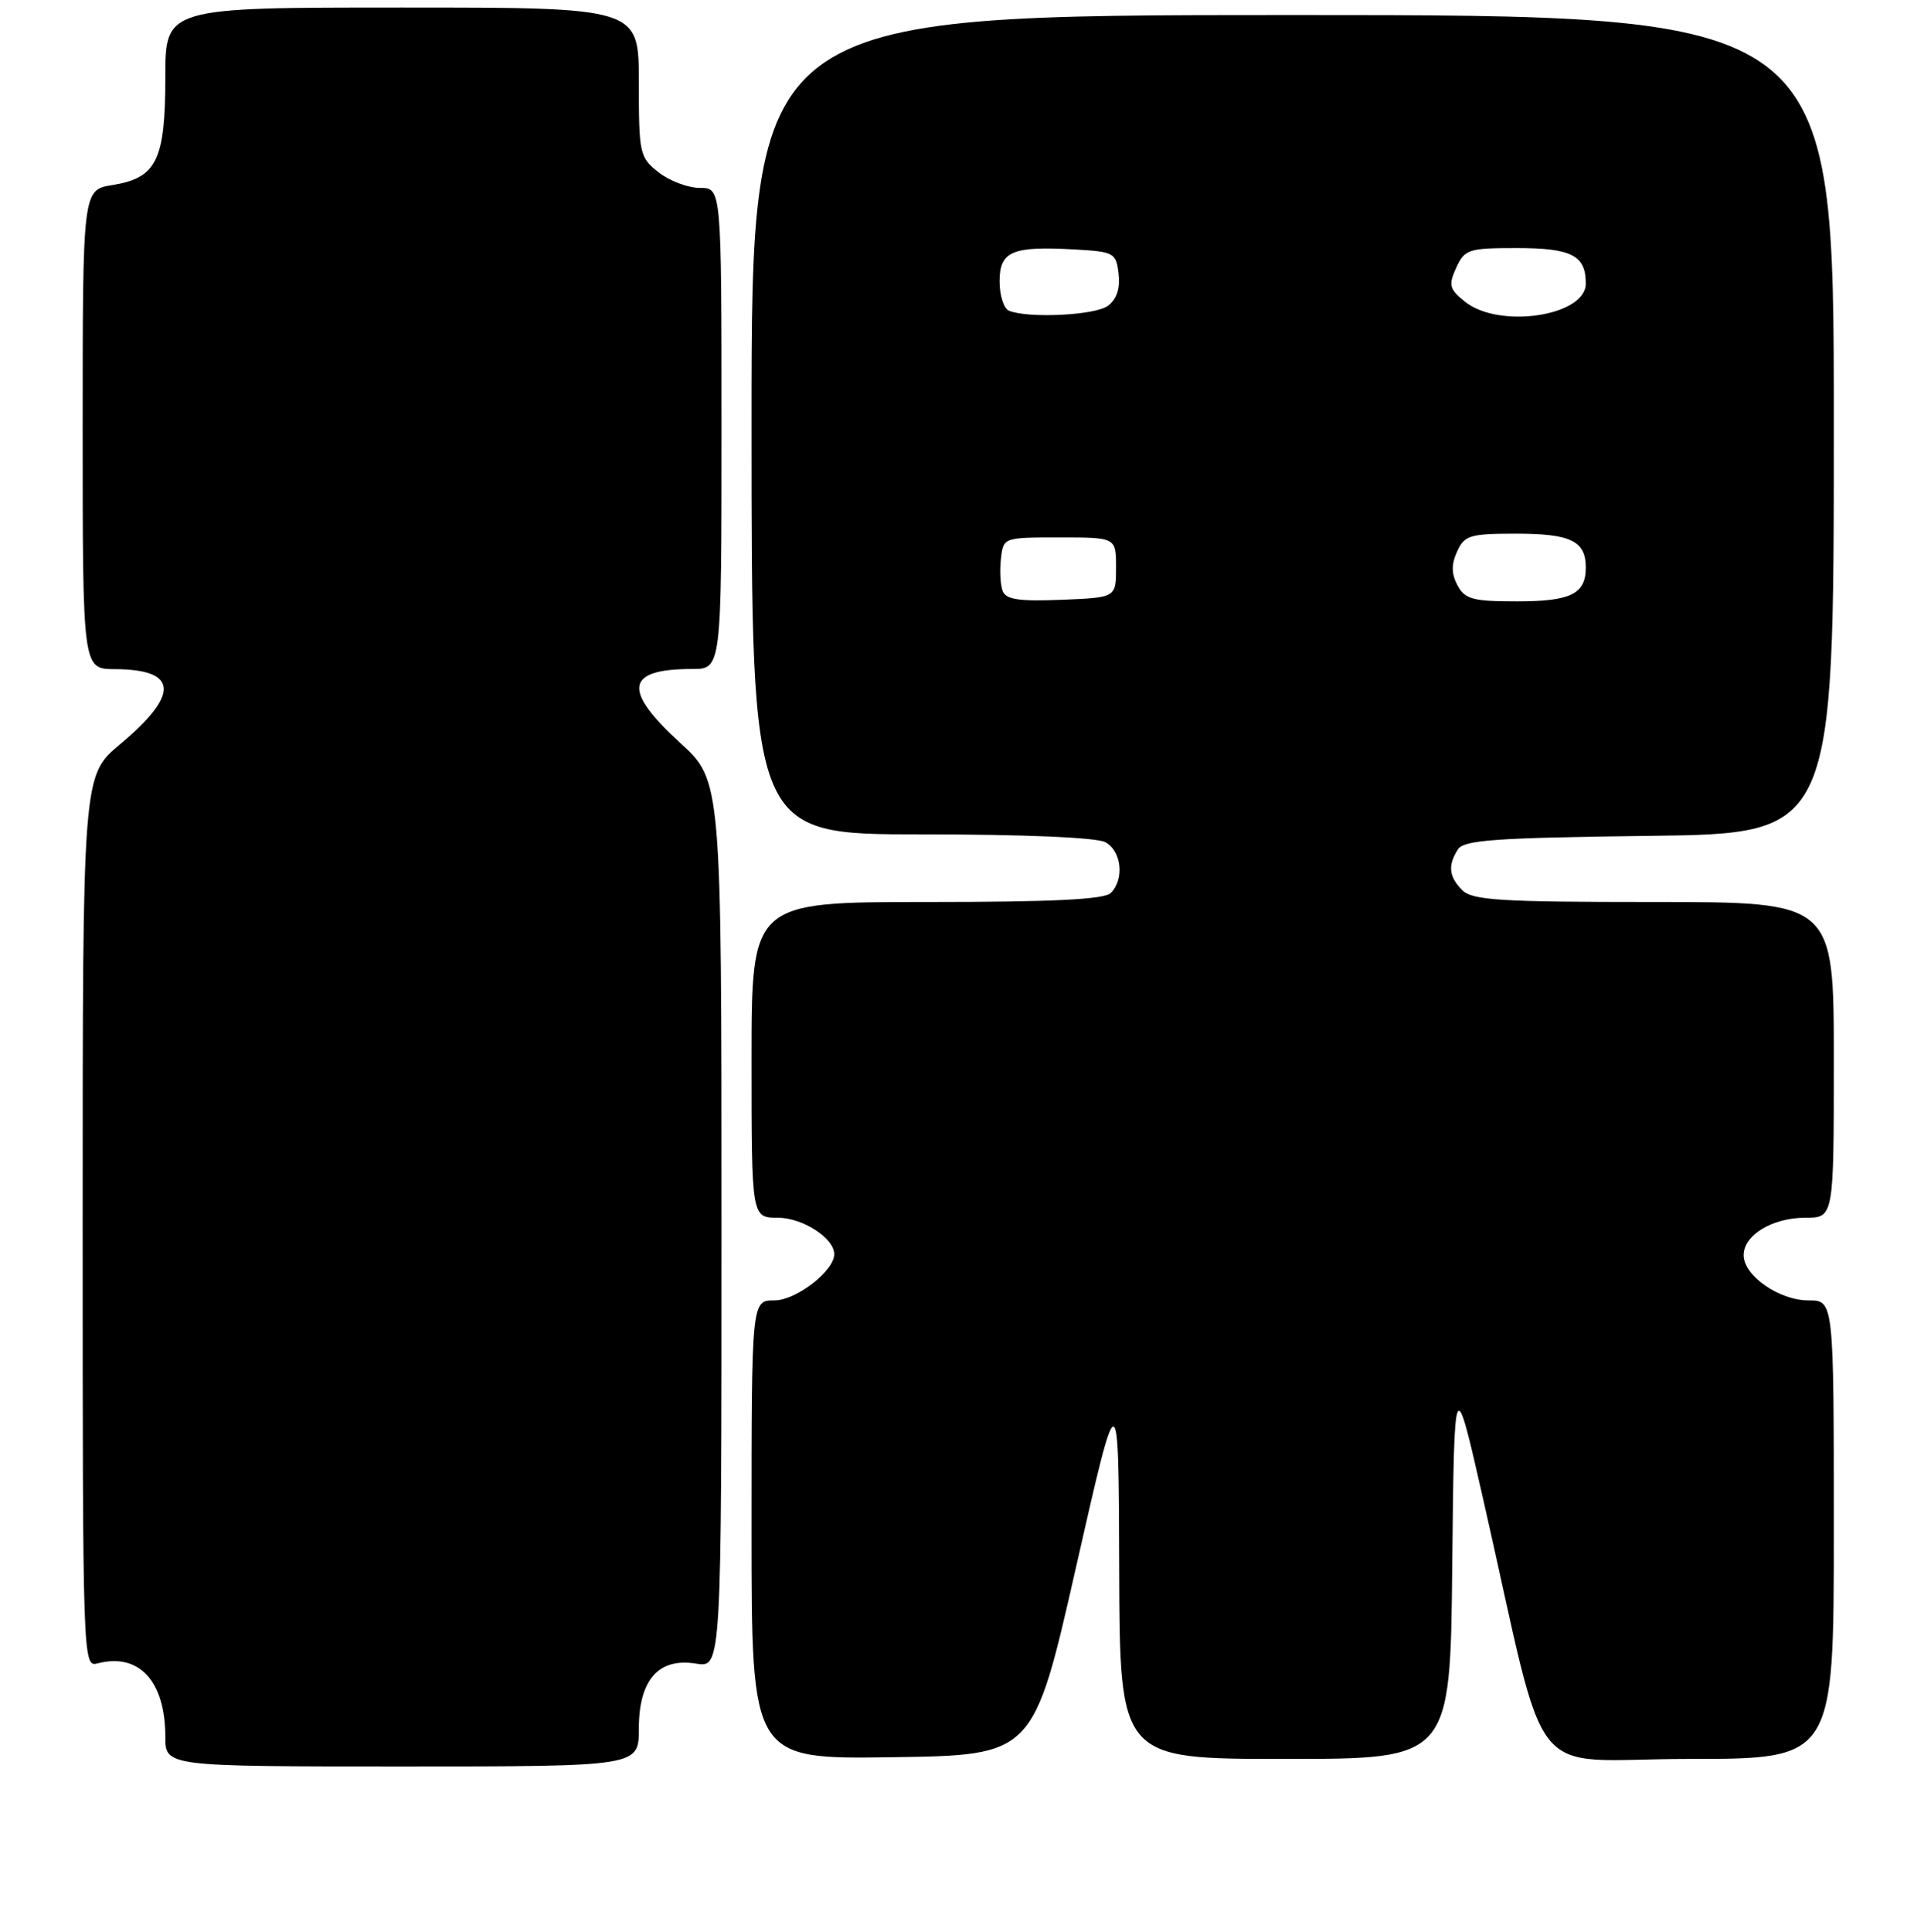 <?xml version="1.0" encoding="UTF-8" standalone="no"?>
<!DOCTYPE svg PUBLIC "-//W3C//DTD SVG 1.1//EN" "http://www.w3.org/Graphics/SVG/1.1/DTD/svg11.dtd" >
<svg xmlns="http://www.w3.org/2000/svg" xmlns:xlink="http://www.w3.org/1999/xlink" version="1.1" viewBox="0 0 256 257">
 <g >
 <path fill="currentColor"
d=" M 85.00 230.00 C 85.00 223.48 87.61 220.51 92.61 221.32 C 96.00 221.87 96.00 221.87 96.00 162.86 C 96.00 103.85 96.00 103.85 90.50 98.83 C 82.78 91.77 83.23 89.00 92.08 89.00 C 96.00 89.00 96.00 89.00 96.00 57.00 C 96.00 25.00 96.00 25.00 93.13 25.00 C 91.56 25.00 89.08 24.07 87.63 22.93 C 85.10 20.94 85.00 20.46 85.00 10.93 C 85.00 1.00 85.00 1.00 53.50 1.00 C 22.00 1.00 22.00 1.00 22.00 10.28 C 22.00 21.33 20.84 23.68 14.95 24.62 C 11.00 25.26 11.00 25.26 11.00 57.13 C 11.00 89.00 11.00 89.00 15.25 89.02 C 23.73 89.05 23.96 92.34 15.95 99.04 C 11.00 103.19 11.00 103.19 11.00 162.50 C 11.00 221.16 11.02 221.81 12.98 221.29 C 18.50 219.85 22.00 223.64 22.00 231.05 C 22.00 235.00 22.00 235.00 53.50 235.00 C 85.00 235.00 85.00 235.00 85.00 230.00 Z  M 143.17 208.50 C 148.84 183.50 148.84 183.50 148.92 208.75 C 149.00 234.00 149.00 234.00 170.98 234.00 C 192.97 234.00 192.97 234.00 193.23 208.25 C 193.50 182.50 193.50 182.50 197.36 199.50 C 206.22 238.49 202.68 234.00 224.63 234.00 C 244.00 234.00 244.00 234.00 244.00 203.50 C 244.00 173.00 244.00 173.00 240.63 173.00 C 236.72 173.00 232.00 169.71 232.00 166.98 C 232.00 164.31 235.82 162.00 240.22 162.00 C 244.00 162.00 244.00 162.00 244.00 141.00 C 244.00 120.00 244.00 120.00 220.07 120.00 C 199.65 120.00 195.91 119.77 194.57 118.43 C 192.78 116.64 192.62 115.15 193.98 113.00 C 194.77 111.75 198.97 111.45 219.46 111.20 C 244.00 110.90 244.00 110.90 244.00 56.45 C 244.00 2.00 244.00 2.00 172.00 2.00 C 100.00 2.00 100.00 2.00 100.00 56.50 C 100.00 111.00 100.00 111.00 122.57 111.00 C 136.21 111.00 145.90 111.41 147.07 112.04 C 149.23 113.19 149.64 116.96 147.80 118.80 C 146.94 119.66 140.09 120.00 123.30 120.00 C 100.00 120.00 100.00 120.00 100.00 141.00 C 100.00 162.00 100.00 162.00 103.50 162.00 C 106.79 162.00 111.00 164.72 111.00 166.85 C 111.00 169.08 105.92 173.00 103.05 173.00 C 100.00 173.00 100.00 173.00 100.00 203.52 C 100.00 234.04 100.00 234.04 118.75 233.77 C 137.50 233.50 137.50 233.50 143.17 208.50 Z  M 133.41 78.63 C 133.10 77.83 133.00 75.89 133.18 74.33 C 133.50 71.50 133.51 71.50 141.00 71.50 C 148.50 71.50 148.50 71.50 148.50 75.50 C 148.50 79.50 148.50 79.50 141.24 79.79 C 135.59 80.02 133.85 79.76 133.41 78.63 Z  M 193.93 77.87 C 193.11 76.33 193.09 75.10 193.88 73.37 C 194.86 71.21 195.57 71.00 201.78 71.00 C 209.00 71.00 211.00 71.98 211.00 75.50 C 211.00 79.02 209.00 80.00 201.84 80.00 C 195.96 80.00 194.92 79.72 193.93 77.87 Z  M 134.25 41.34 C 133.56 41.06 133.00 39.30 133.00 37.44 C 133.00 33.41 134.66 32.71 143.05 33.19 C 148.26 33.49 148.51 33.63 148.84 36.45 C 149.06 38.41 148.58 39.84 147.39 40.70 C 145.69 41.95 136.83 42.38 134.25 41.34 Z  M 194.90 40.12 C 192.84 38.46 192.71 37.93 193.76 35.62 C 194.88 33.17 195.39 33.00 201.78 33.00 C 209.11 33.00 211.00 33.97 211.00 37.72 C 211.00 42.07 199.43 43.79 194.90 40.12 Z "/>
</g>
</svg>